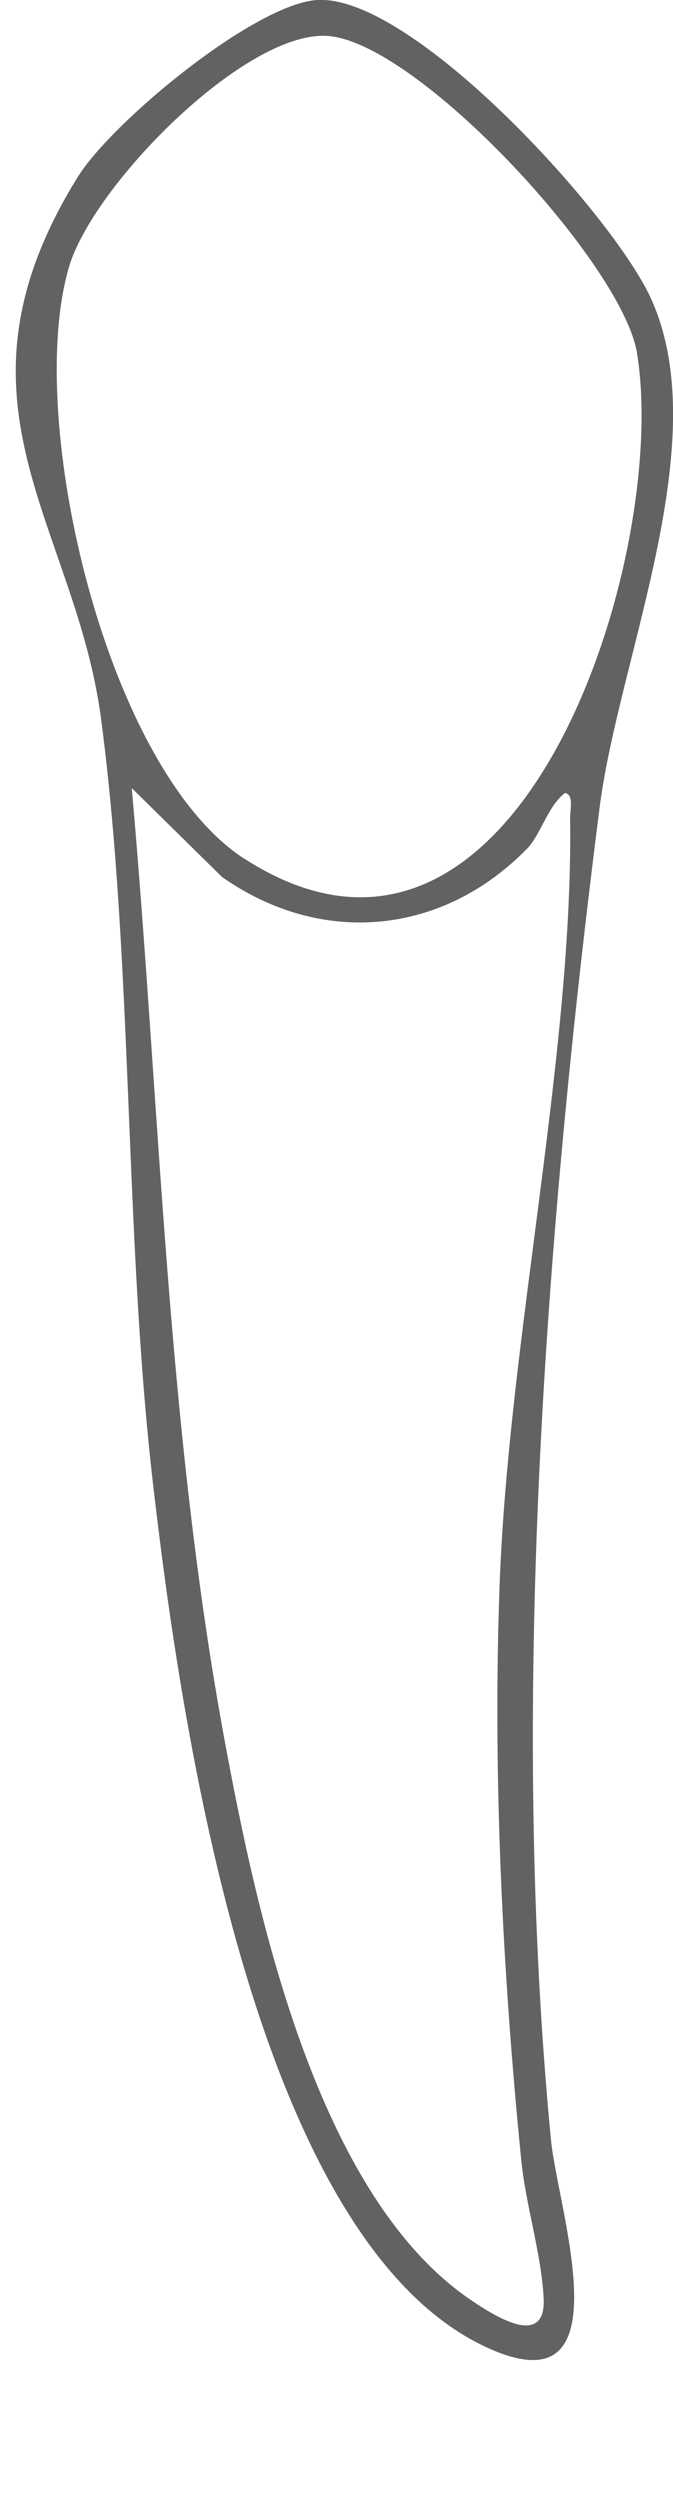 <?xml version="1.0" encoding="UTF-8"?>
<svg id="Layer_1" xmlns="http://www.w3.org/2000/svg" version="1.1" viewBox="0 0 67.63 251.2">
  <!-- Generator: Adobe Illustrator 29.4.0, SVG Export Plug-In . SVG Version: 2.1.0 Build 152)  -->
  <defs>
    <style>
      .st0 {
        fill: #626262;
      }
    </style>
  </defs>
  <path class="st0" d="M31.88,0c9.57-.57,29.69,21.53,33.54,30,6.52,14.35-3.24,36-5.17,51.18-5.49,43.11-9.05,90.66-4.88,133.87.67,6.9,7.53,26.92-6.02,21.02-23.87-10.38-31.3-63.85-33.98-87.02-2.9-25.11-1.98-52.23-5.21-76.79-2.58-19.63-16.45-31.78-2.33-54.5C11.27,12.22,25.63.37,31.88,0ZM24.6,86.31c27.7,17.78,42.79-30.65,39.4-50.89-1.51-9-22.3-31.52-31.3-31.82-8.3-.28-23.4,15.09-25.78,23.27-4.47,15.33,3.79,50.53,17.68,59.45h0ZM52.9,85.34c-8.46,8.62-20.58,9.81-30.59,2.78l-9.07-8.93c2.85,31.9,3.49,64.08,9.33,95.67,3.22,17.43,9.25,45.74,24.75,56.25,2.57,1.75,7.58,4.85,7.31-.21-.24-4.49-1.8-9.33-2.25-13.85-1.89-18.95-2.88-38.85-2.17-57.91.91-24.58,7.41-53.46,7.08-76.93,0-.85.39-2.44-.53-2.52-1.79,1.42-2.38,4.15-3.85,5.65h-.01Z"/>
</svg>